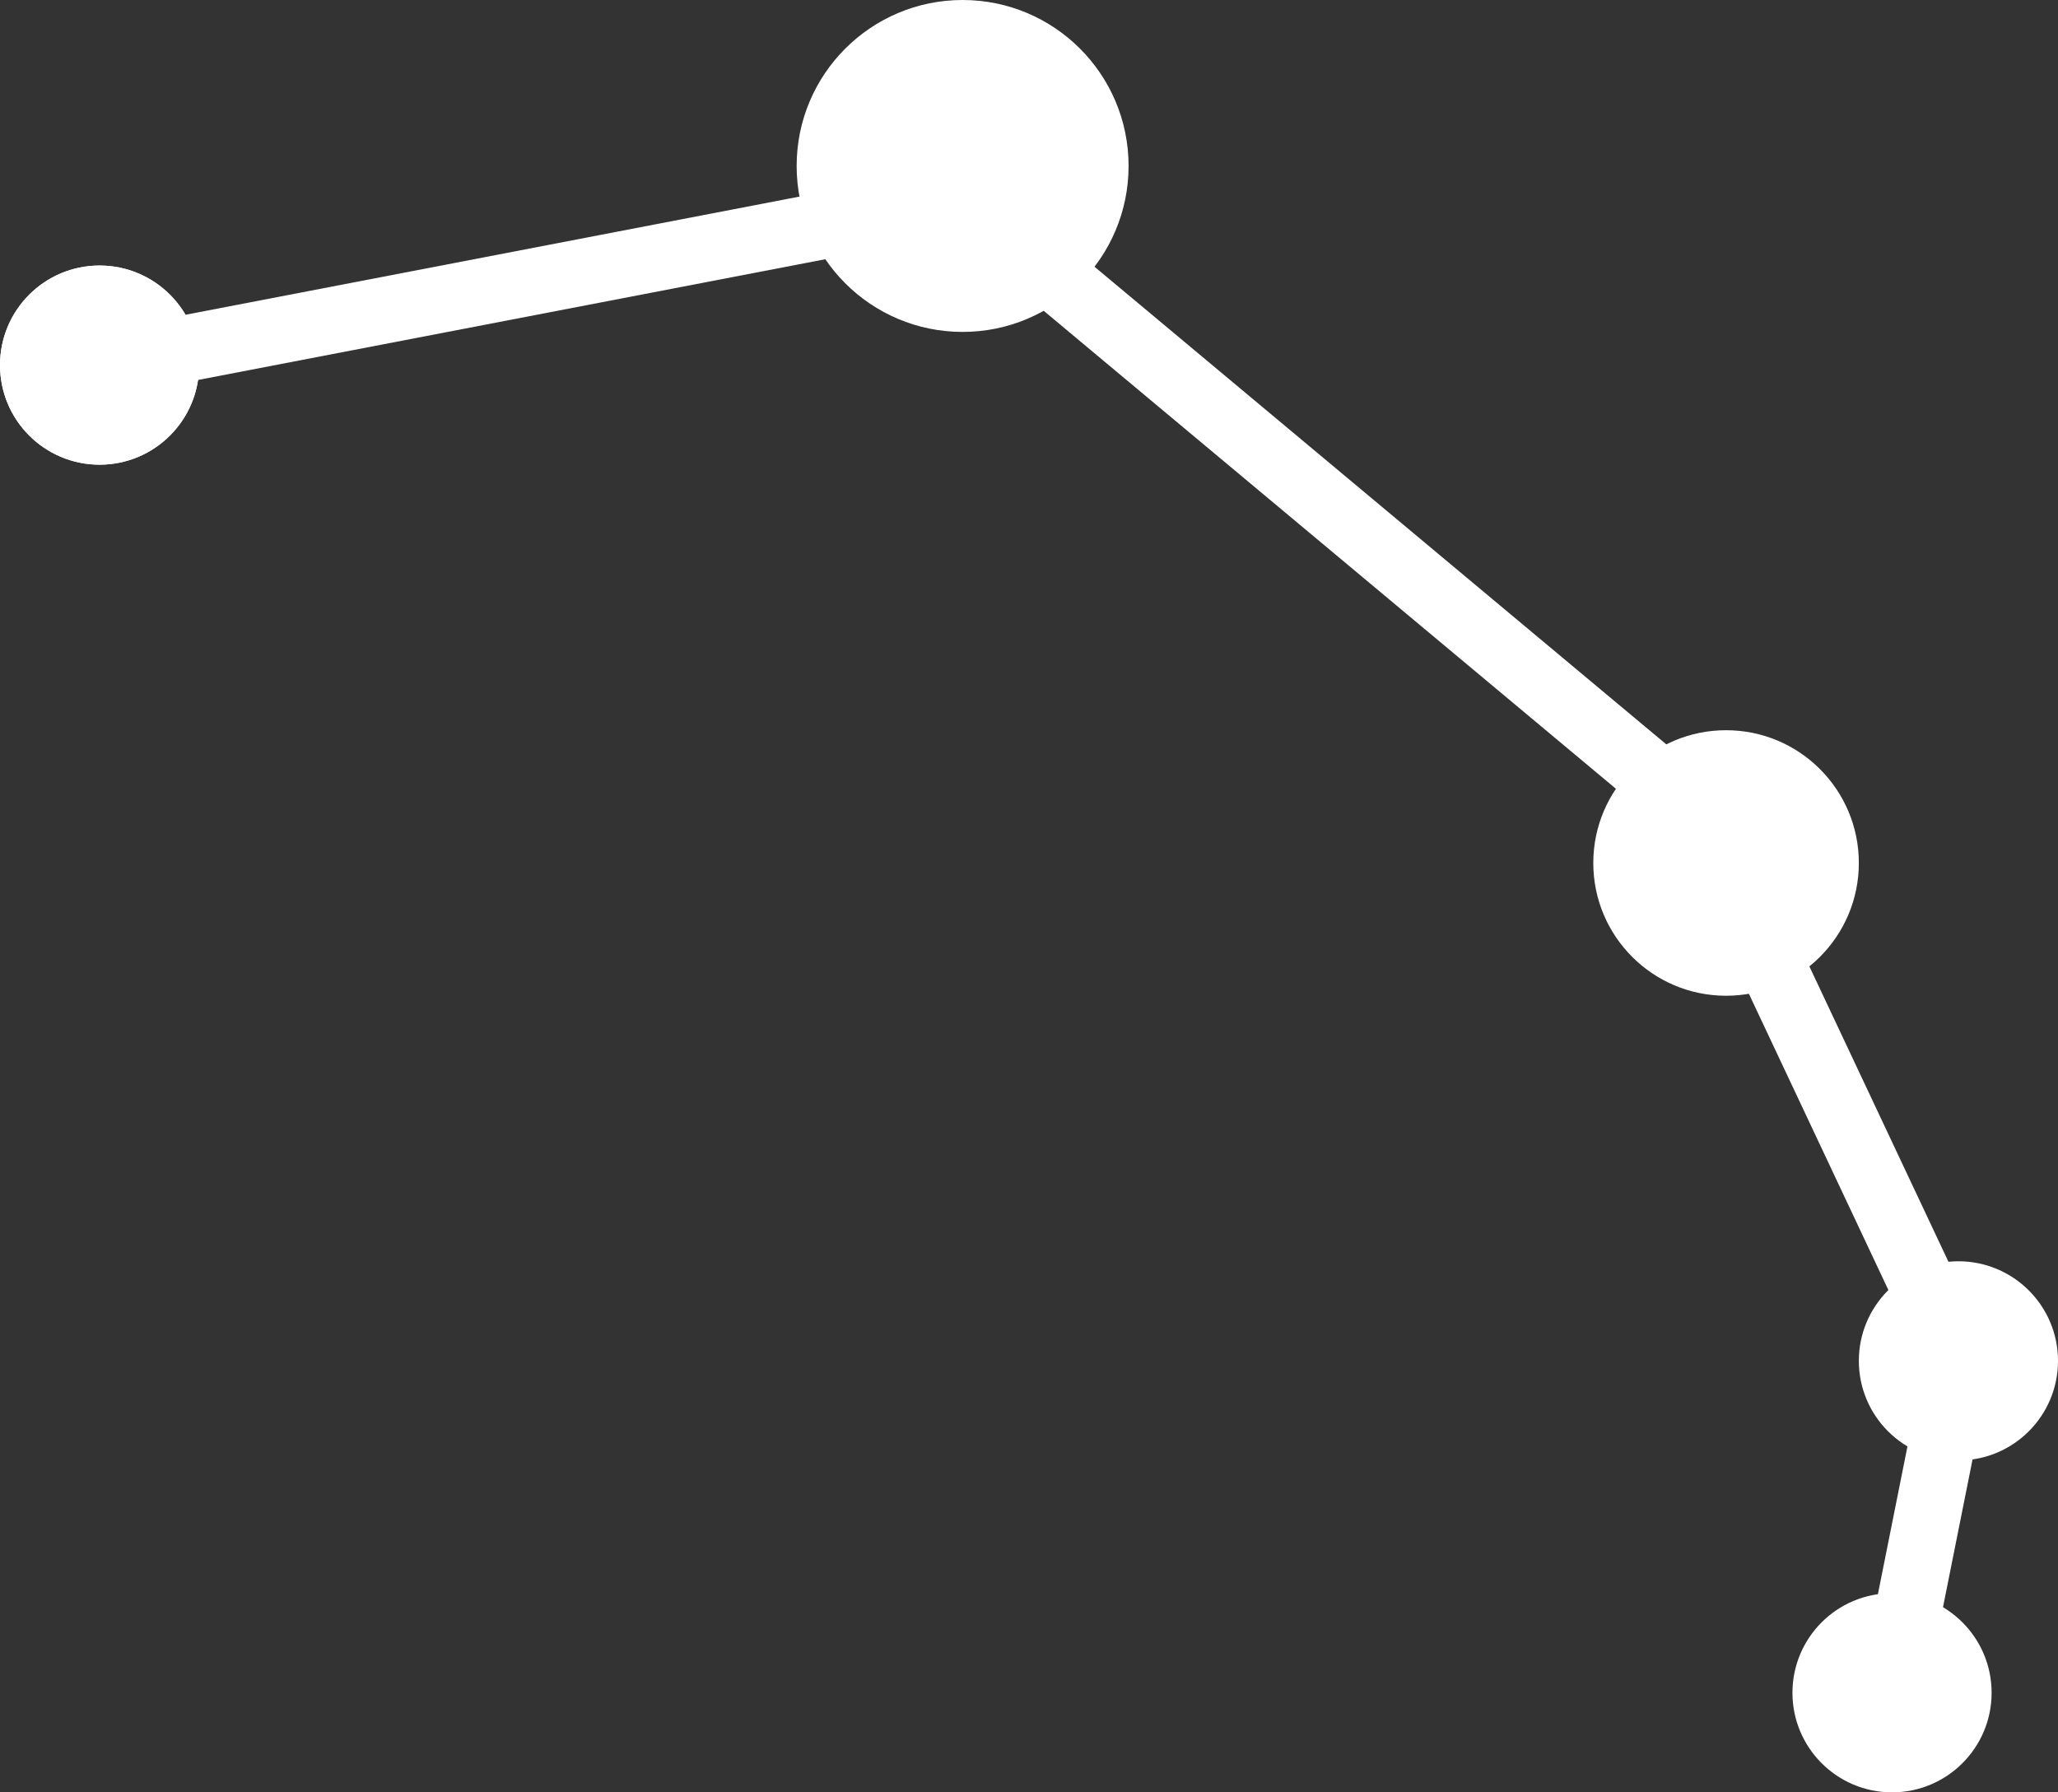 <svg width="31" height="27" viewBox="0 0 31 27" fill="none" xmlns="http://www.w3.org/2000/svg">
<rect x="0" y="0" width="31" height="27" fill="#333333" stroke="none"/>
<path d="M1.5 5.5L14.488 3L25.651 12.325L29.5 20.5L28.5 25.5" stroke="white"/>
<circle cx="1.5" cy="5.5" r="1.5" fill="white"/>
<circle cx="1.5" cy="5.5" r="1.5" fill="white"/>
<circle cx="14.5" cy="2.5" r="2.5" fill="white"/>
<circle cx="26" cy="13" r="2" fill="white"/>
<circle cx="28.5" cy="25.5" r="1.5" fill="white"/>
<circle cx="29.5" cy="20.5" r="1.5" fill="white"/>
</svg>
